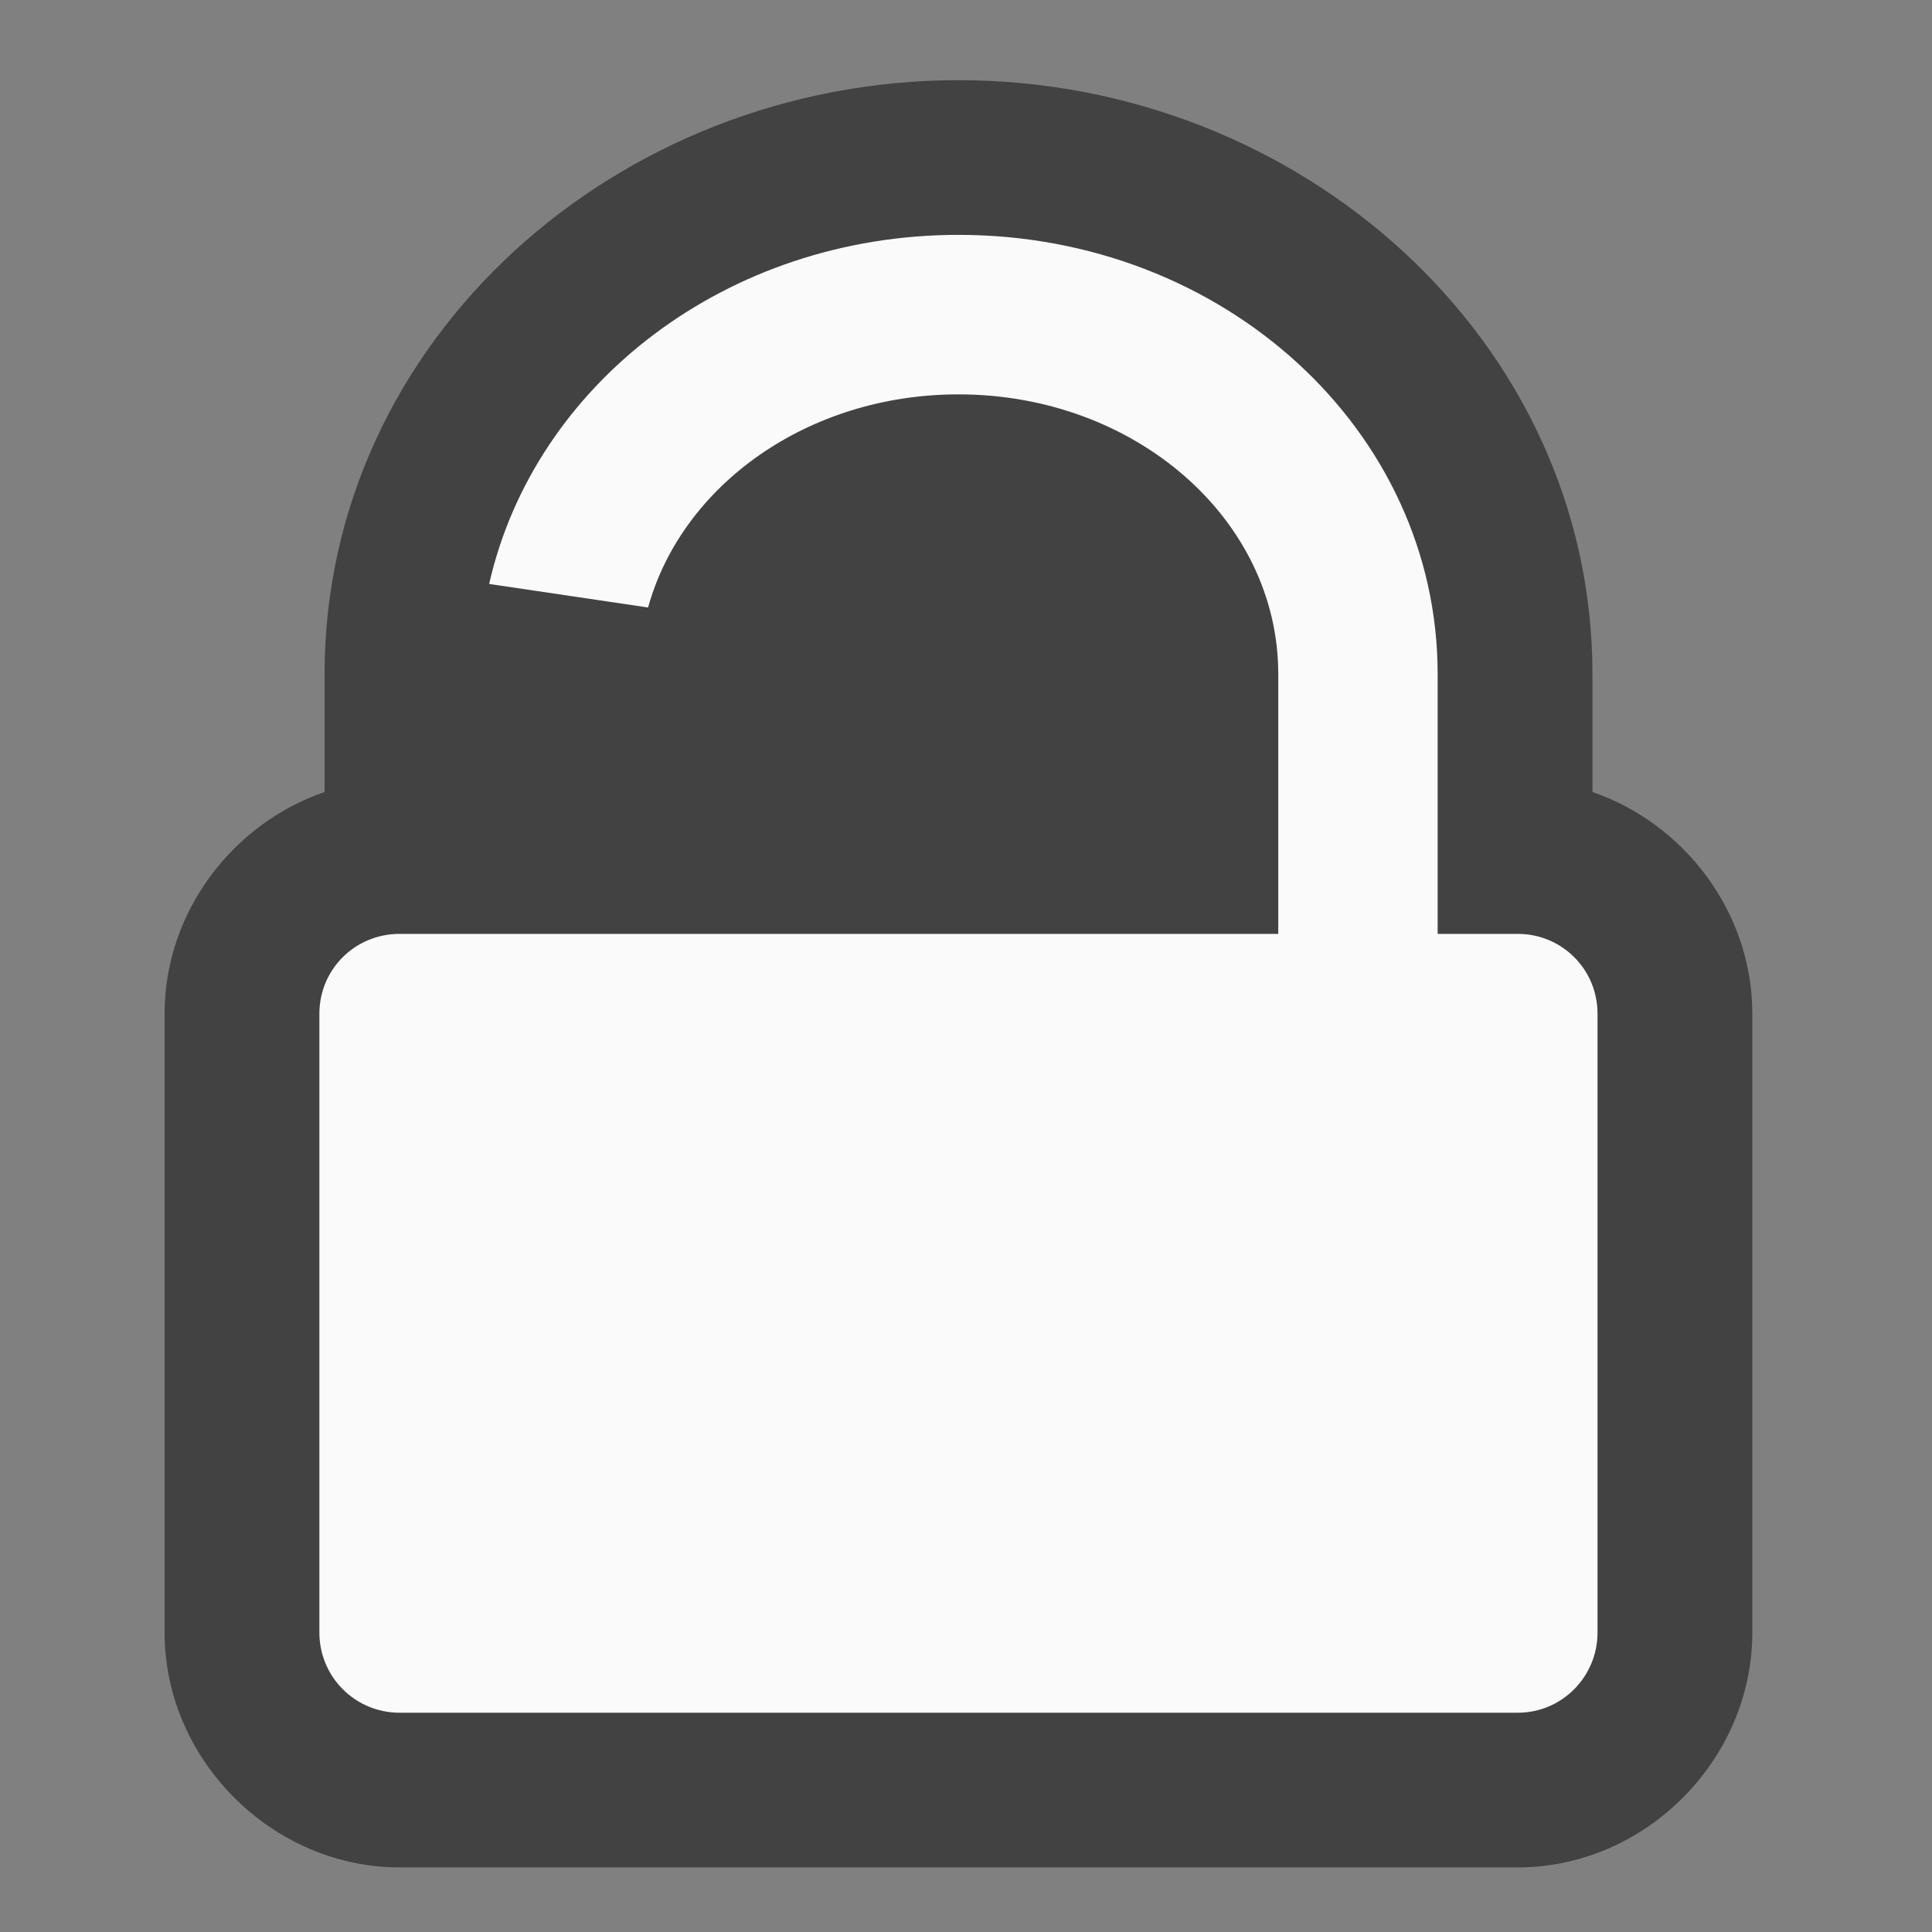<?xml version="1.0" encoding="UTF-8"?>
<svg xmlns="http://www.w3.org/2000/svg" xmlns:xlink="http://www.w3.org/1999/xlink" width="16px" height="16px" viewBox="0 0 16 16" version="1.1">
<rect x="0" y="0" width="16" height="16" fill="#808080" stroke="none"/>
<g id="surface1">
<path style=" stroke:none;fill-rule:nonzero;fill:rgb(25.882%,25.882%,25.882%);fill-opacity:1;" d="M 7.938 0.664 C 5.109 0.664 2.688 2.816 2.688 5.582 L 2.688 6.559 C 1.926 6.82 1.363 7.555 1.363 8.395 L 1.363 13.52 C 1.363 14.574 2.254 15.465 3.309 15.465 L 12.57 15.465 C 13.625 15.465 14.512 14.574 14.512 13.52 L 14.512 8.395 C 14.512 7.555 13.949 6.82 13.188 6.559 L 13.188 5.582 C 13.188 2.816 10.766 0.664 7.938 0.664 Z M 7.938 0.664 "/>
<path style=" stroke:none;fill-rule:nonzero;fill:rgb(98.039%,98.039%,98.039%);fill-opacity:1;" d="M 7.938 1.945 C 6.02 1.945 4.426 3.18 4.051 4.836 L 5.367 5.031 C 5.648 4.016 6.691 3.266 7.938 3.266 C 9.402 3.266 10.586 4.301 10.586 5.582 L 10.586 7.734 L 3.309 7.734 C 2.941 7.734 2.645 8.027 2.645 8.395 L 2.645 13.52 C 2.645 13.887 2.941 14.184 3.309 14.184 L 12.57 14.184 C 12.934 14.184 13.23 13.887 13.23 13.52 L 13.23 8.395 C 13.23 8.027 12.934 7.734 12.57 7.734 L 11.906 7.734 L 11.906 5.582 C 11.906 3.566 10.137 1.945 7.938 1.945 Z M 7.938 1.945 "/>
</g>
</svg>
